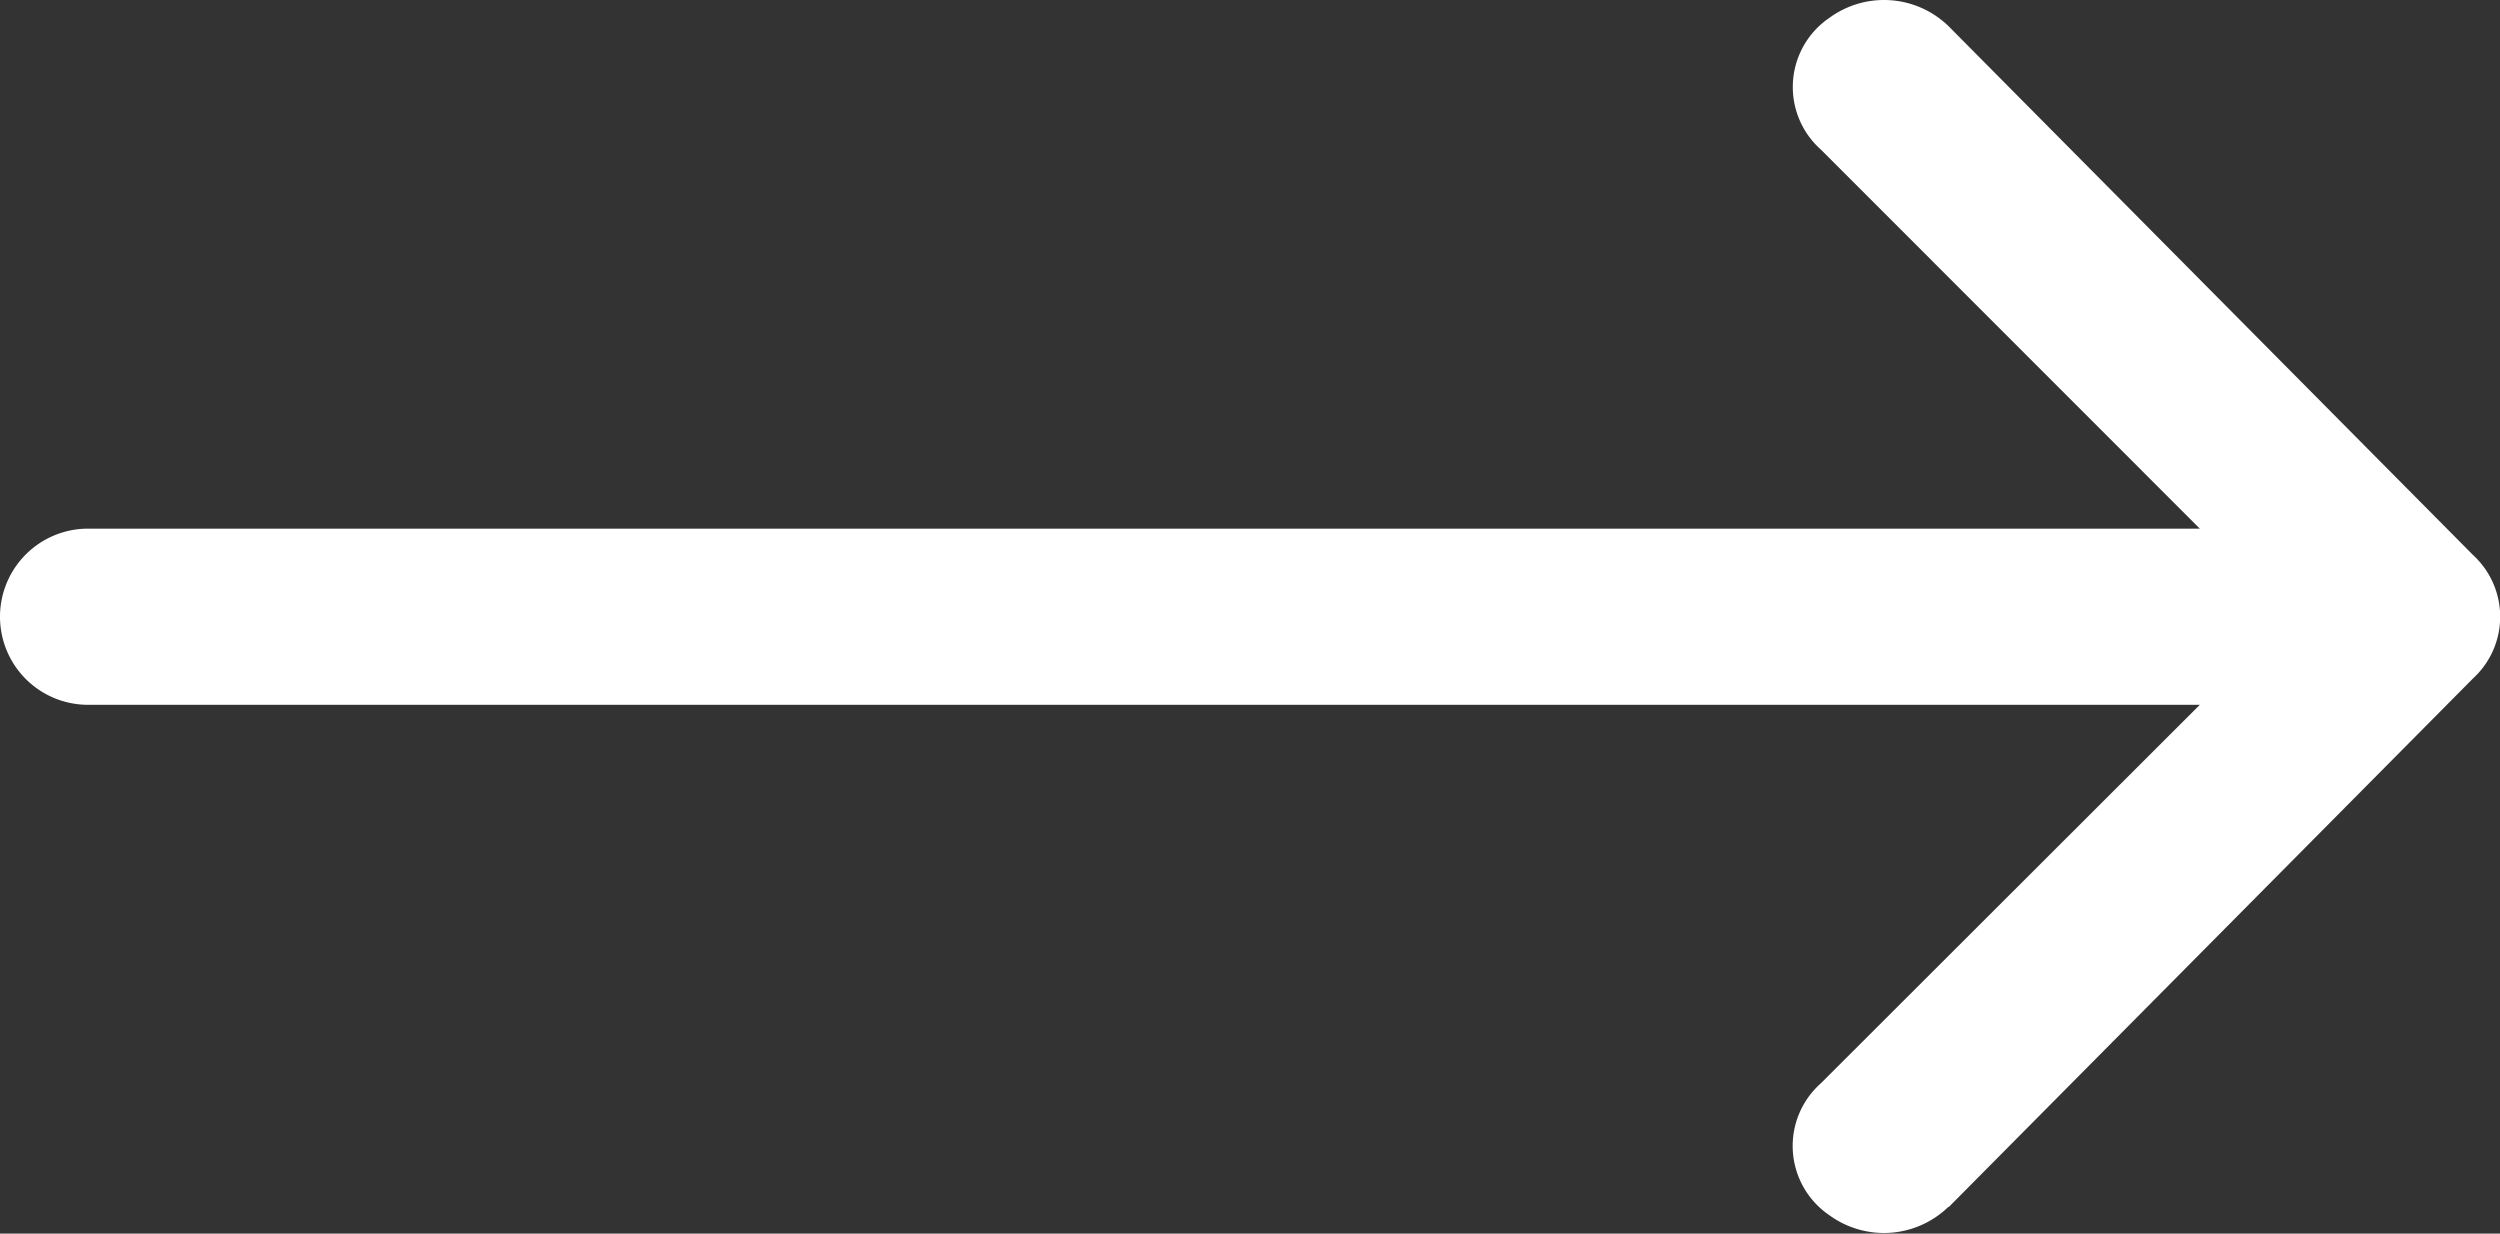 <svg xmlns="http://www.w3.org/2000/svg" width="21.229" height="10.475" viewBox="0 0 21.229 10.475">
  <rect x="0" y="0" width="21.229" height="10.475" fill="#333333" stroke="none"/>
  <g id="Q3_icons" data-name="Q3 icons" transform="translate(9.393 -30.001)">
    <path id="Path_41970" data-name="Path 41970" d="M15.547,20.252,20,15.762a.711.711,0,0,0,0-1.048l-4.452-4.489a.786.786,0,0,0-1.01-.075.711.711,0,0,0-.075,1.122L17.68,14.49H-.252A.748.748,0,0,0-1,15.238a.748.748,0,0,0,.748.748H17.68L14.462,19.2a.711.711,0,0,0,.075,1.122.786.786,0,0,0,1.01-.075Z" transform="translate(-8.393 20)" fill="#fff"/>
  </g>
</svg>
